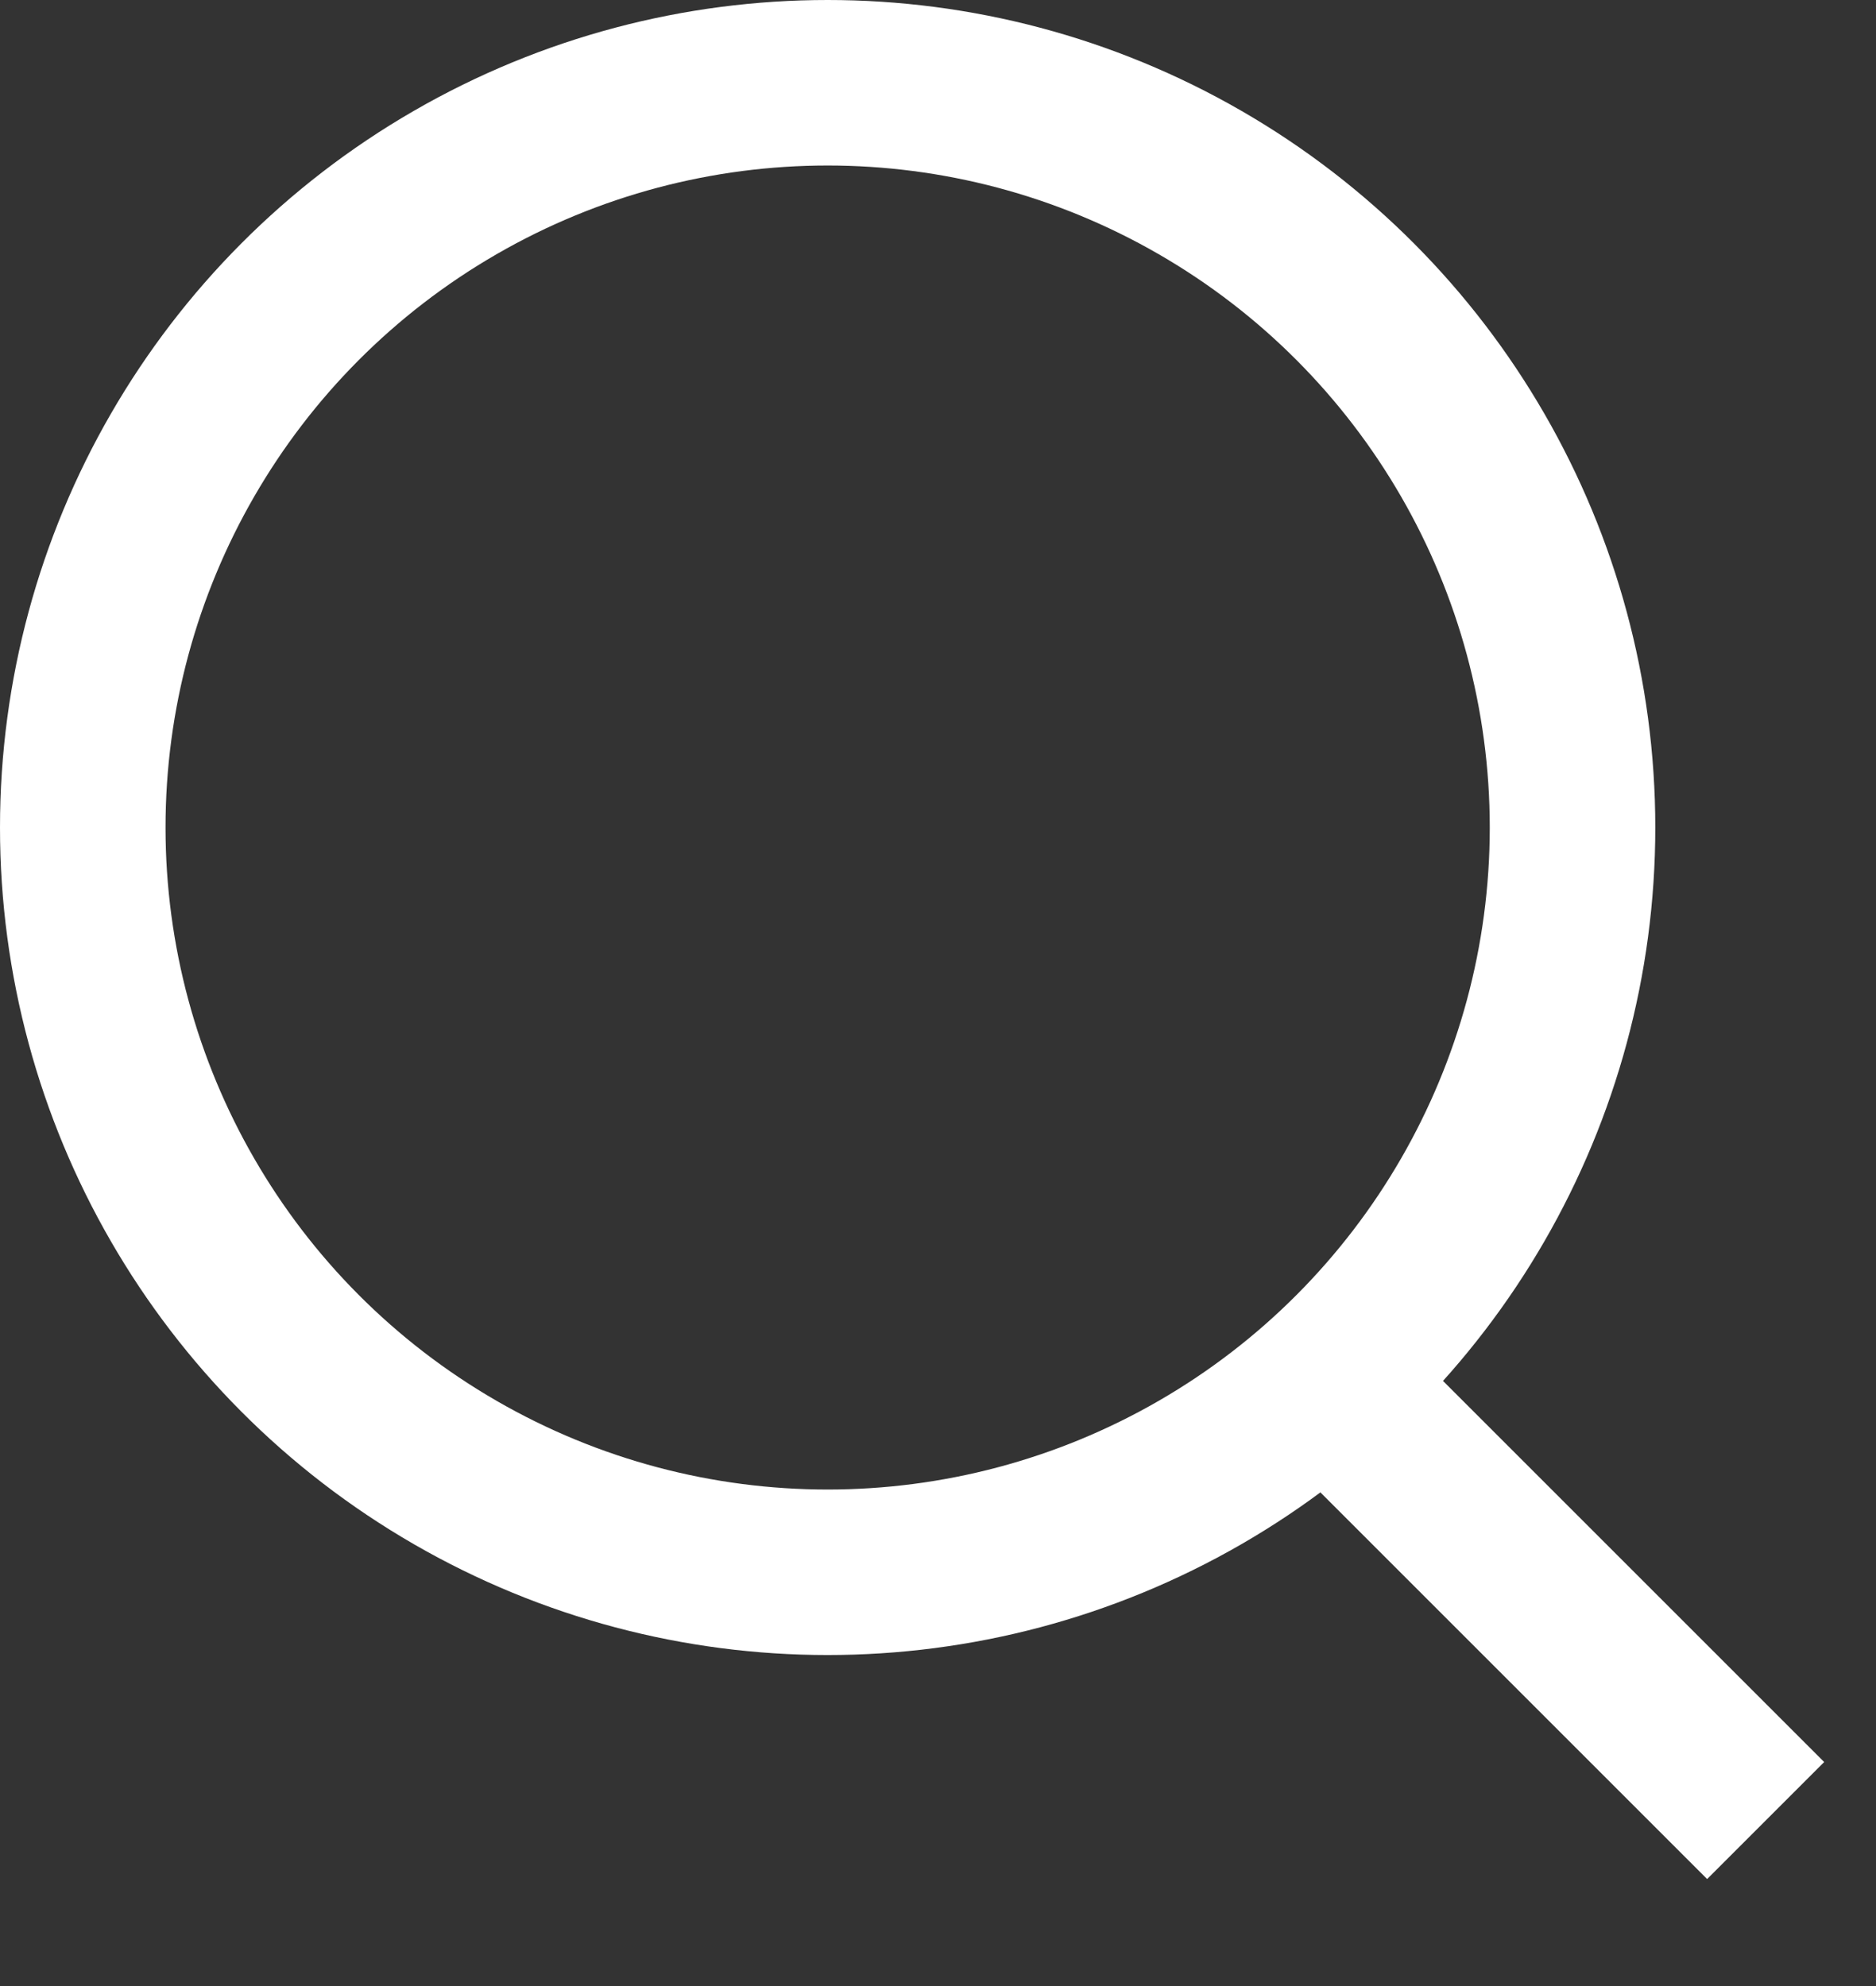 <svg width="17" height="18" viewBox="0 0 17 18" fill="none" xmlns="http://www.w3.org/2000/svg">
<rect x="0" y="0" width="17" height="18" fill="#333333" stroke="none"/>
<circle cx="7.5" cy="7.5" r="6.75" stroke="white" stroke-width="1.5"/>
<path d="M12 12.5L16 16.5" stroke="white" stroke-width="1.5"/>
</svg>

